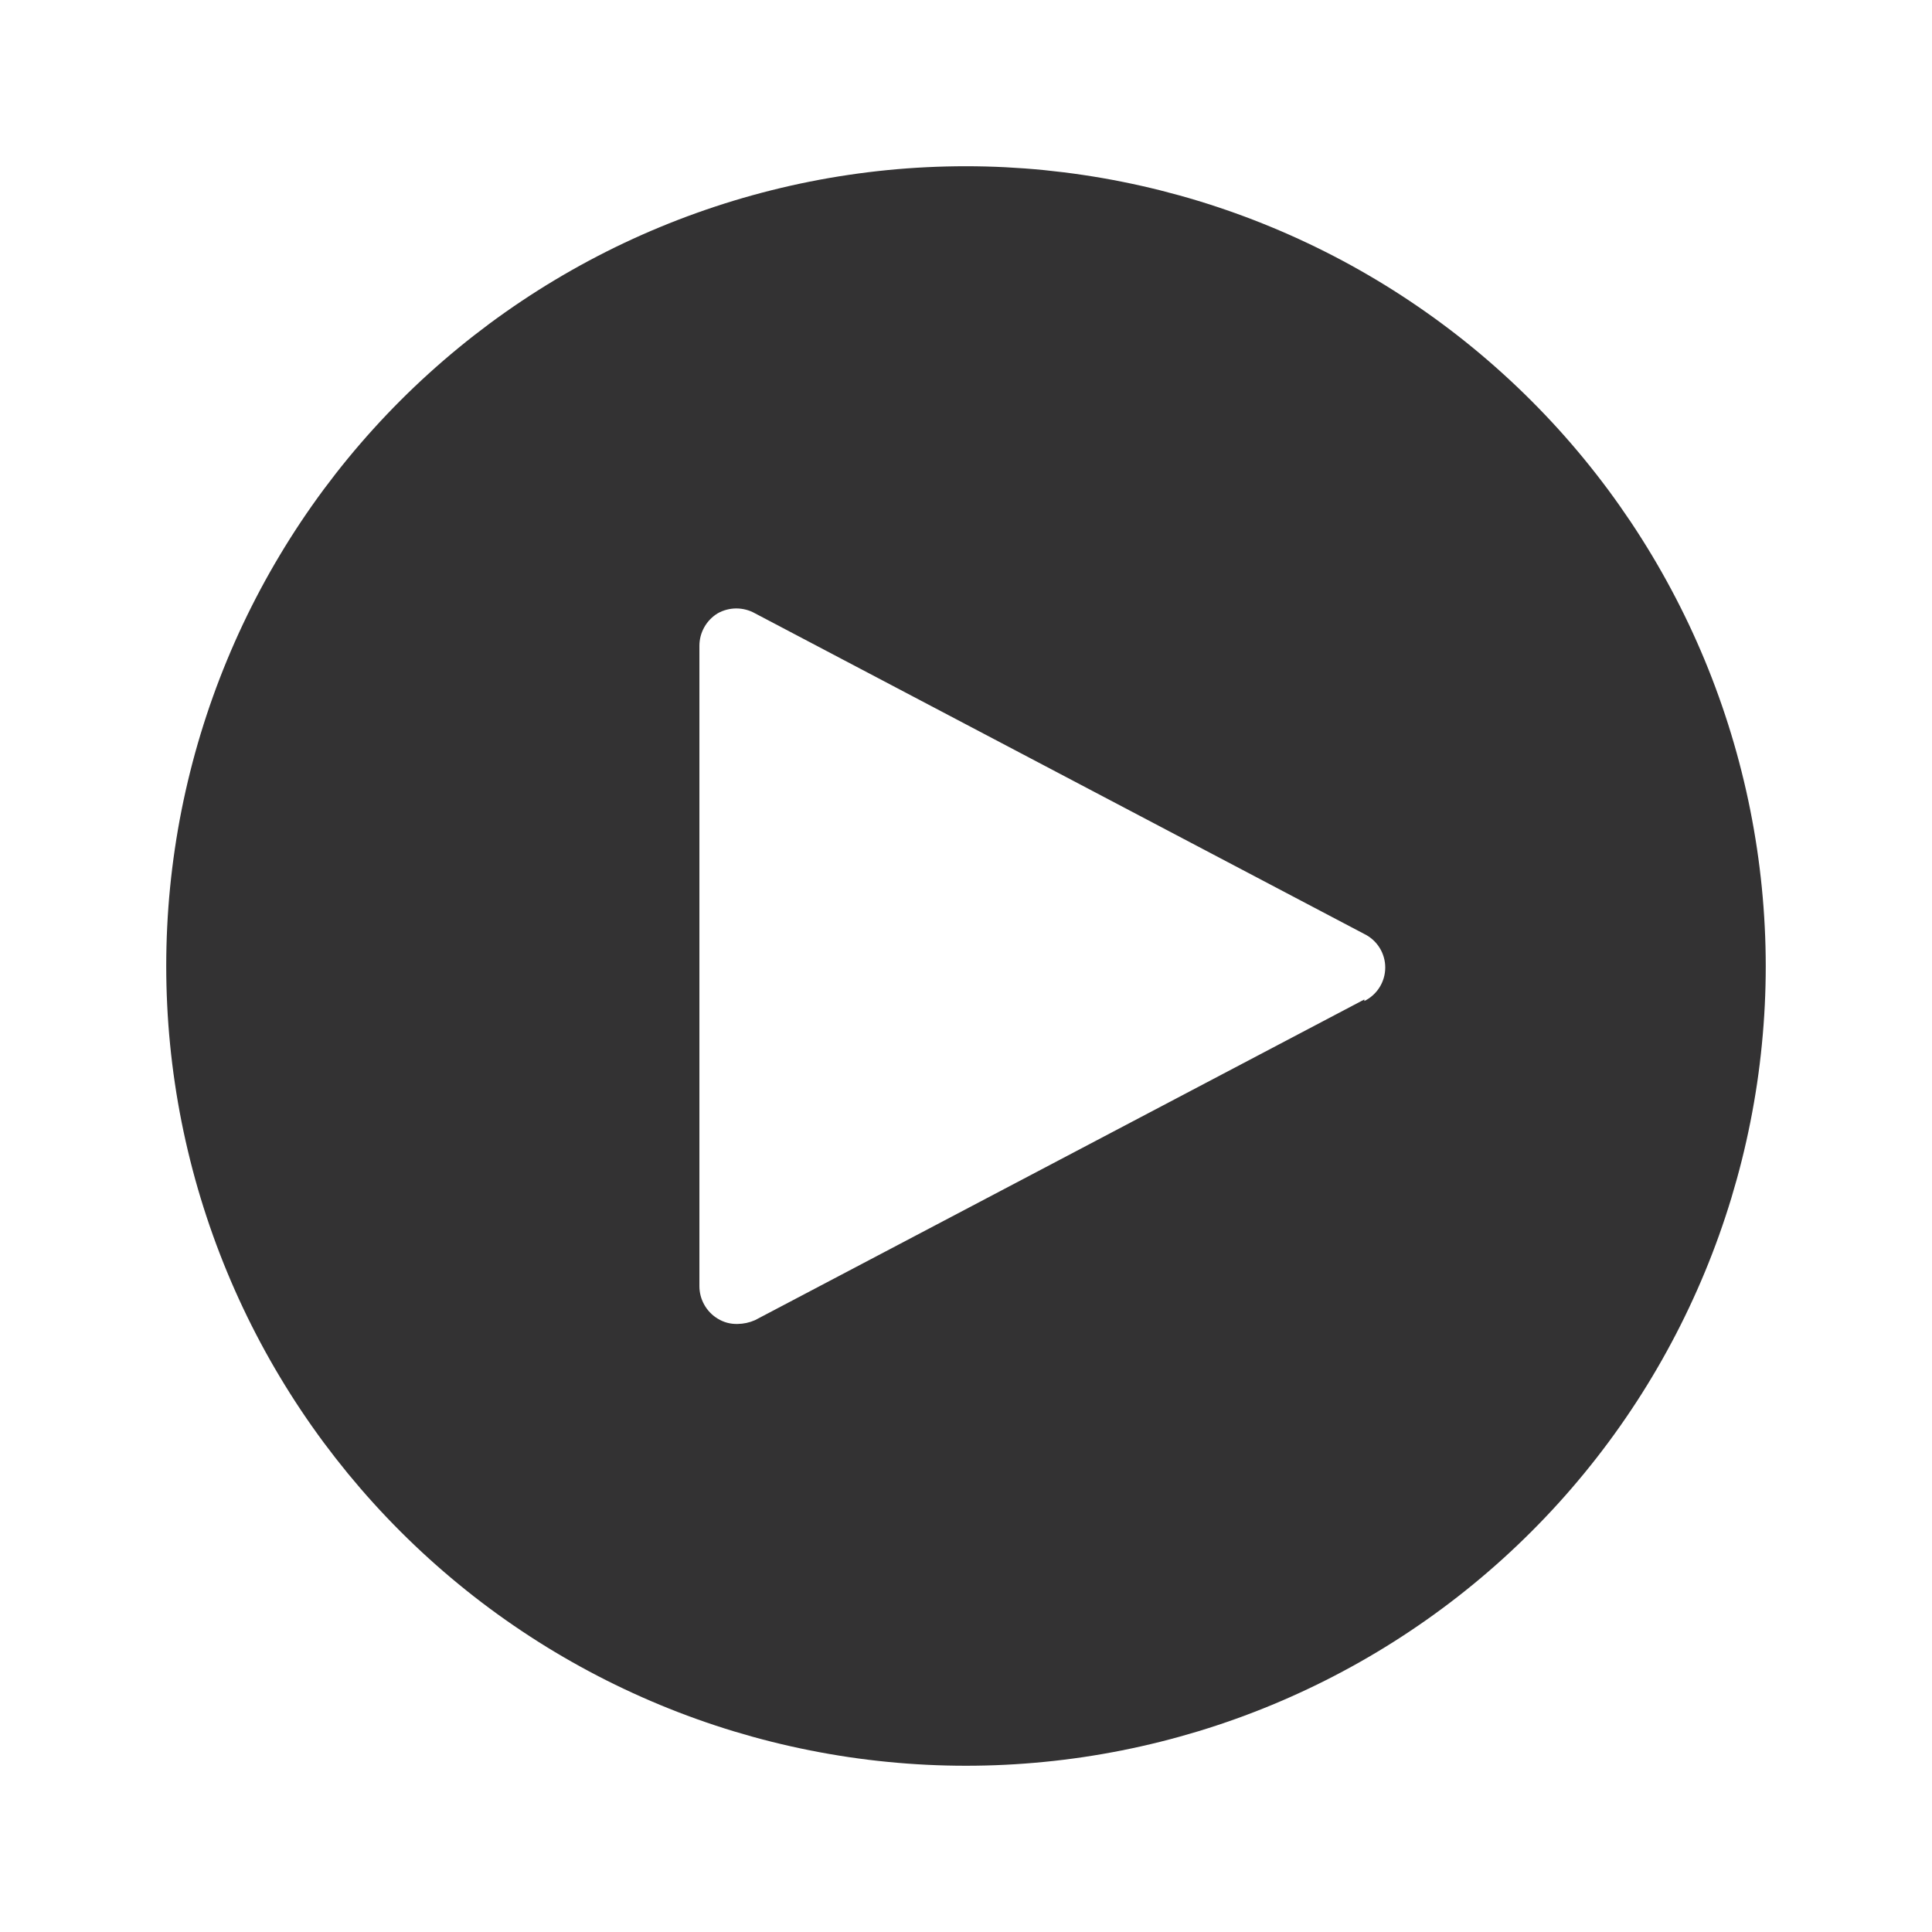 <svg xmlns="http://www.w3.org/2000/svg" xmlns:xlink="http://www.w3.org/1999/xlink" width="500" zoomAndPan="magnify" viewBox="0 0 375 375" height="500" preserveAspectRatio="xMidYMid meet" version="1.0"><defs><clipPath id="e7bc78c7cc"><path d="M 32.266 32.266 L 342.766 32.266 L 342.766 342.766 L 32.266 342.766 Z M 32.266 32.266 " clip-rule="nonzero"/></clipPath></defs><g clip-path="url(#e7bc78c7cc)"><path fill="#333233" d="M 187.496 32.266 C 184.957 32.266 182.418 32.328 179.879 32.453 C 177.344 32.574 174.809 32.762 172.281 33.012 C 169.754 33.262 167.234 33.57 164.719 33.945 C 162.207 34.316 159.703 34.75 157.211 35.246 C 154.723 35.742 152.242 36.301 149.777 36.918 C 147.312 37.535 144.867 38.211 142.434 38.949 C 140.004 39.688 137.594 40.484 135.199 41.34 C 132.809 42.195 130.438 43.109 128.094 44.082 C 125.746 45.055 123.422 46.082 121.125 47.168 C 118.828 48.254 116.562 49.398 114.32 50.594 C 112.082 51.793 109.871 53.043 107.691 54.352 C 105.512 55.656 103.367 57.016 101.254 58.426 C 99.141 59.836 97.066 61.301 95.023 62.812 C 92.984 64.328 90.98 65.891 89.02 67.5 C 87.055 69.113 85.133 70.77 83.25 72.477 C 81.367 74.184 79.527 75.934 77.73 77.73 C 75.934 79.527 74.184 81.367 72.477 83.25 C 70.77 85.133 69.113 87.055 67.5 89.02 C 65.891 90.98 64.328 92.984 62.812 95.023 C 61.301 97.066 59.836 99.141 58.426 101.254 C 57.016 103.367 55.656 105.512 54.352 107.691 C 53.043 109.871 51.793 112.082 50.594 114.32 C 49.398 116.562 48.254 118.828 47.168 121.125 C 46.082 123.422 45.055 125.746 44.082 128.094 C 43.109 130.438 42.195 132.809 41.34 135.199 C 40.484 137.594 39.688 140.004 38.949 142.434 C 38.211 144.867 37.535 147.312 36.918 149.777 C 36.301 152.242 35.742 154.723 35.246 157.211 C 34.75 159.703 34.316 162.207 33.945 164.719 C 33.57 167.234 33.262 169.754 33.012 172.281 C 32.762 174.809 32.574 177.344 32.453 179.879 C 32.328 182.418 32.266 184.957 32.266 187.496 C 32.266 190.039 32.328 192.578 32.453 195.113 C 32.574 197.652 32.762 200.184 33.012 202.711 C 33.262 205.242 33.57 207.762 33.945 210.273 C 34.316 212.789 34.75 215.289 35.246 217.781 C 35.742 220.273 36.301 222.75 36.918 225.215 C 37.535 227.68 38.211 230.129 38.949 232.559 C 39.688 234.988 40.484 237.402 41.34 239.793 C 42.195 242.184 43.109 244.555 44.082 246.902 C 45.055 249.25 46.082 251.57 47.168 253.867 C 48.254 256.164 49.398 258.434 50.594 260.672 C 51.793 262.914 53.043 265.125 54.352 267.301 C 55.656 269.48 57.016 271.629 58.426 273.738 C 59.836 275.852 61.301 277.93 62.812 279.969 C 64.328 282.008 65.891 284.012 67.5 285.977 C 69.113 287.938 70.77 289.863 72.477 291.746 C 74.184 293.629 75.934 295.465 77.73 297.262 C 79.527 299.059 81.367 300.809 83.25 302.516 C 85.133 304.223 87.055 305.883 89.02 307.492 C 90.98 309.105 92.984 310.668 95.023 312.18 C 97.066 313.695 99.141 315.156 101.254 316.566 C 103.367 317.98 105.512 319.34 107.691 320.645 C 109.871 321.949 112.082 323.203 114.32 324.398 C 116.562 325.598 118.828 326.738 121.125 327.824 C 123.422 328.91 125.746 329.941 128.094 330.914 C 130.438 331.887 132.809 332.801 135.199 333.656 C 137.594 334.512 140.004 335.309 142.434 336.047 C 144.867 336.781 147.312 337.461 149.777 338.078 C 152.242 338.695 154.723 339.25 157.211 339.746 C 159.703 340.242 162.207 340.676 164.719 341.051 C 167.234 341.422 169.754 341.734 172.281 341.98 C 174.809 342.23 177.344 342.418 179.879 342.543 C 182.418 342.668 184.957 342.73 187.496 342.73 C 190.039 342.73 192.578 342.668 195.113 342.543 C 197.652 342.418 200.184 342.23 202.711 341.98 C 205.242 341.734 207.762 341.422 210.273 341.051 C 212.789 340.676 215.289 340.242 217.781 339.746 C 220.273 339.25 222.75 338.695 225.215 338.078 C 227.68 337.461 230.129 336.781 232.559 336.047 C 234.988 335.309 237.402 334.512 239.793 333.656 C 242.184 332.801 244.555 331.887 246.902 330.914 C 249.25 329.941 251.57 328.91 253.867 327.824 C 256.164 326.738 258.434 325.598 260.672 324.398 C 262.914 323.203 265.125 321.949 267.301 320.645 C 269.48 319.34 271.629 317.98 273.738 316.566 C 275.852 315.156 277.93 313.695 279.969 312.18 C 282.008 310.668 284.012 309.105 285.977 307.492 C 287.938 305.883 289.863 304.223 291.746 302.516 C 293.629 300.809 295.465 299.059 297.262 297.262 C 299.059 295.465 300.809 293.629 302.516 291.746 C 304.223 289.863 305.883 287.938 307.492 285.977 C 309.105 284.012 310.668 282.008 312.18 279.969 C 313.695 277.93 315.156 275.852 316.566 273.738 C 317.98 271.629 319.34 269.48 320.645 267.301 C 321.949 265.125 323.203 262.914 324.398 260.672 C 325.598 258.434 326.738 256.164 327.824 253.867 C 328.91 251.57 329.941 249.25 330.914 246.902 C 331.887 244.555 332.801 242.184 333.656 239.793 C 334.512 237.402 335.309 234.988 336.047 232.559 C 336.781 230.129 337.461 227.68 338.078 225.215 C 338.695 222.75 339.25 220.273 339.746 217.781 C 340.242 215.289 340.676 212.789 341.051 210.273 C 341.422 207.762 341.734 205.242 341.98 202.711 C 342.23 200.184 342.418 197.652 342.543 195.113 C 342.668 192.578 342.73 190.039 342.73 187.496 C 342.727 184.957 342.664 182.418 342.535 179.883 C 342.41 177.344 342.219 174.812 341.969 172.285 C 341.719 169.758 341.406 167.238 341.031 164.727 C 340.656 162.215 340.219 159.715 339.723 157.223 C 339.227 154.73 338.668 152.254 338.047 149.793 C 337.43 147.328 336.75 144.883 336.012 142.453 C 335.273 140.023 334.477 137.613 333.617 135.219 C 332.762 132.828 331.848 130.461 330.875 128.113 C 329.902 125.77 328.871 123.449 327.785 121.152 C 326.695 118.855 325.555 116.59 324.355 114.352 C 323.156 112.109 321.906 109.902 320.598 107.723 C 319.293 105.547 317.934 103.402 316.523 101.289 C 315.109 99.18 313.648 97.102 312.137 95.062 C 310.621 93.023 309.059 91.02 307.449 89.059 C 305.836 87.094 304.18 85.172 302.473 83.289 C 300.766 81.41 299.016 79.57 297.219 77.773 C 295.422 75.977 293.586 74.227 291.703 72.523 C 289.82 70.816 287.898 69.156 285.938 67.547 C 283.973 65.934 281.973 64.371 279.93 62.859 C 277.891 61.344 275.816 59.883 273.703 58.473 C 271.594 57.059 269.449 55.699 267.27 54.395 C 265.094 53.09 262.883 51.836 260.645 50.637 C 258.406 49.441 256.137 48.297 253.84 47.211 C 251.547 46.125 249.227 45.094 246.879 44.121 C 244.531 43.148 242.164 42.23 239.773 41.375 C 237.383 40.52 234.973 39.719 232.543 38.98 C 230.113 38.242 227.664 37.566 225.203 36.945 C 222.738 36.328 220.262 35.77 217.77 35.273 C 215.281 34.773 212.777 34.34 210.266 33.965 C 207.754 33.59 205.234 33.277 202.707 33.023 C 200.18 32.773 197.648 32.586 195.113 32.457 C 192.574 32.332 190.035 32.266 187.496 32.266 Z M 264.816 194 L 146.547 256.242 C 145.461 256.719 144.328 256.965 143.145 256.98 C 141.762 257.012 140.48 256.668 139.301 255.945 C 138.758 255.617 138.262 255.219 137.82 254.762 C 137.379 254.301 137 253.793 136.691 253.234 C 136.379 252.68 136.145 252.09 135.984 251.473 C 135.828 250.855 135.75 250.227 135.754 249.59 L 135.754 125.402 C 135.75 124.766 135.828 124.137 135.984 123.52 C 136.145 122.902 136.379 122.316 136.691 121.758 C 137 121.203 137.379 120.691 137.82 120.234 C 138.262 119.773 138.758 119.379 139.301 119.047 C 139.855 118.734 140.438 118.5 141.051 118.34 C 141.664 118.18 142.289 118.098 142.922 118.098 C 143.559 118.098 144.18 118.18 144.797 118.34 C 145.41 118.5 145.992 118.734 146.547 119.047 L 264.816 181.289 C 265.426 181.586 265.98 181.961 266.484 182.418 C 266.988 182.871 267.418 183.383 267.777 183.961 C 268.137 184.535 268.406 185.148 268.594 185.801 C 268.781 186.449 268.875 187.113 268.875 187.793 C 268.875 188.469 268.781 189.133 268.594 189.785 C 268.406 190.438 268.137 191.051 267.777 191.625 C 267.418 192.199 266.988 192.715 266.484 193.168 C 265.98 193.625 265.426 194 264.816 194.297 Z M 264.816 194 " fill-opacity="1" fill-rule="nonzero"/></g></svg>